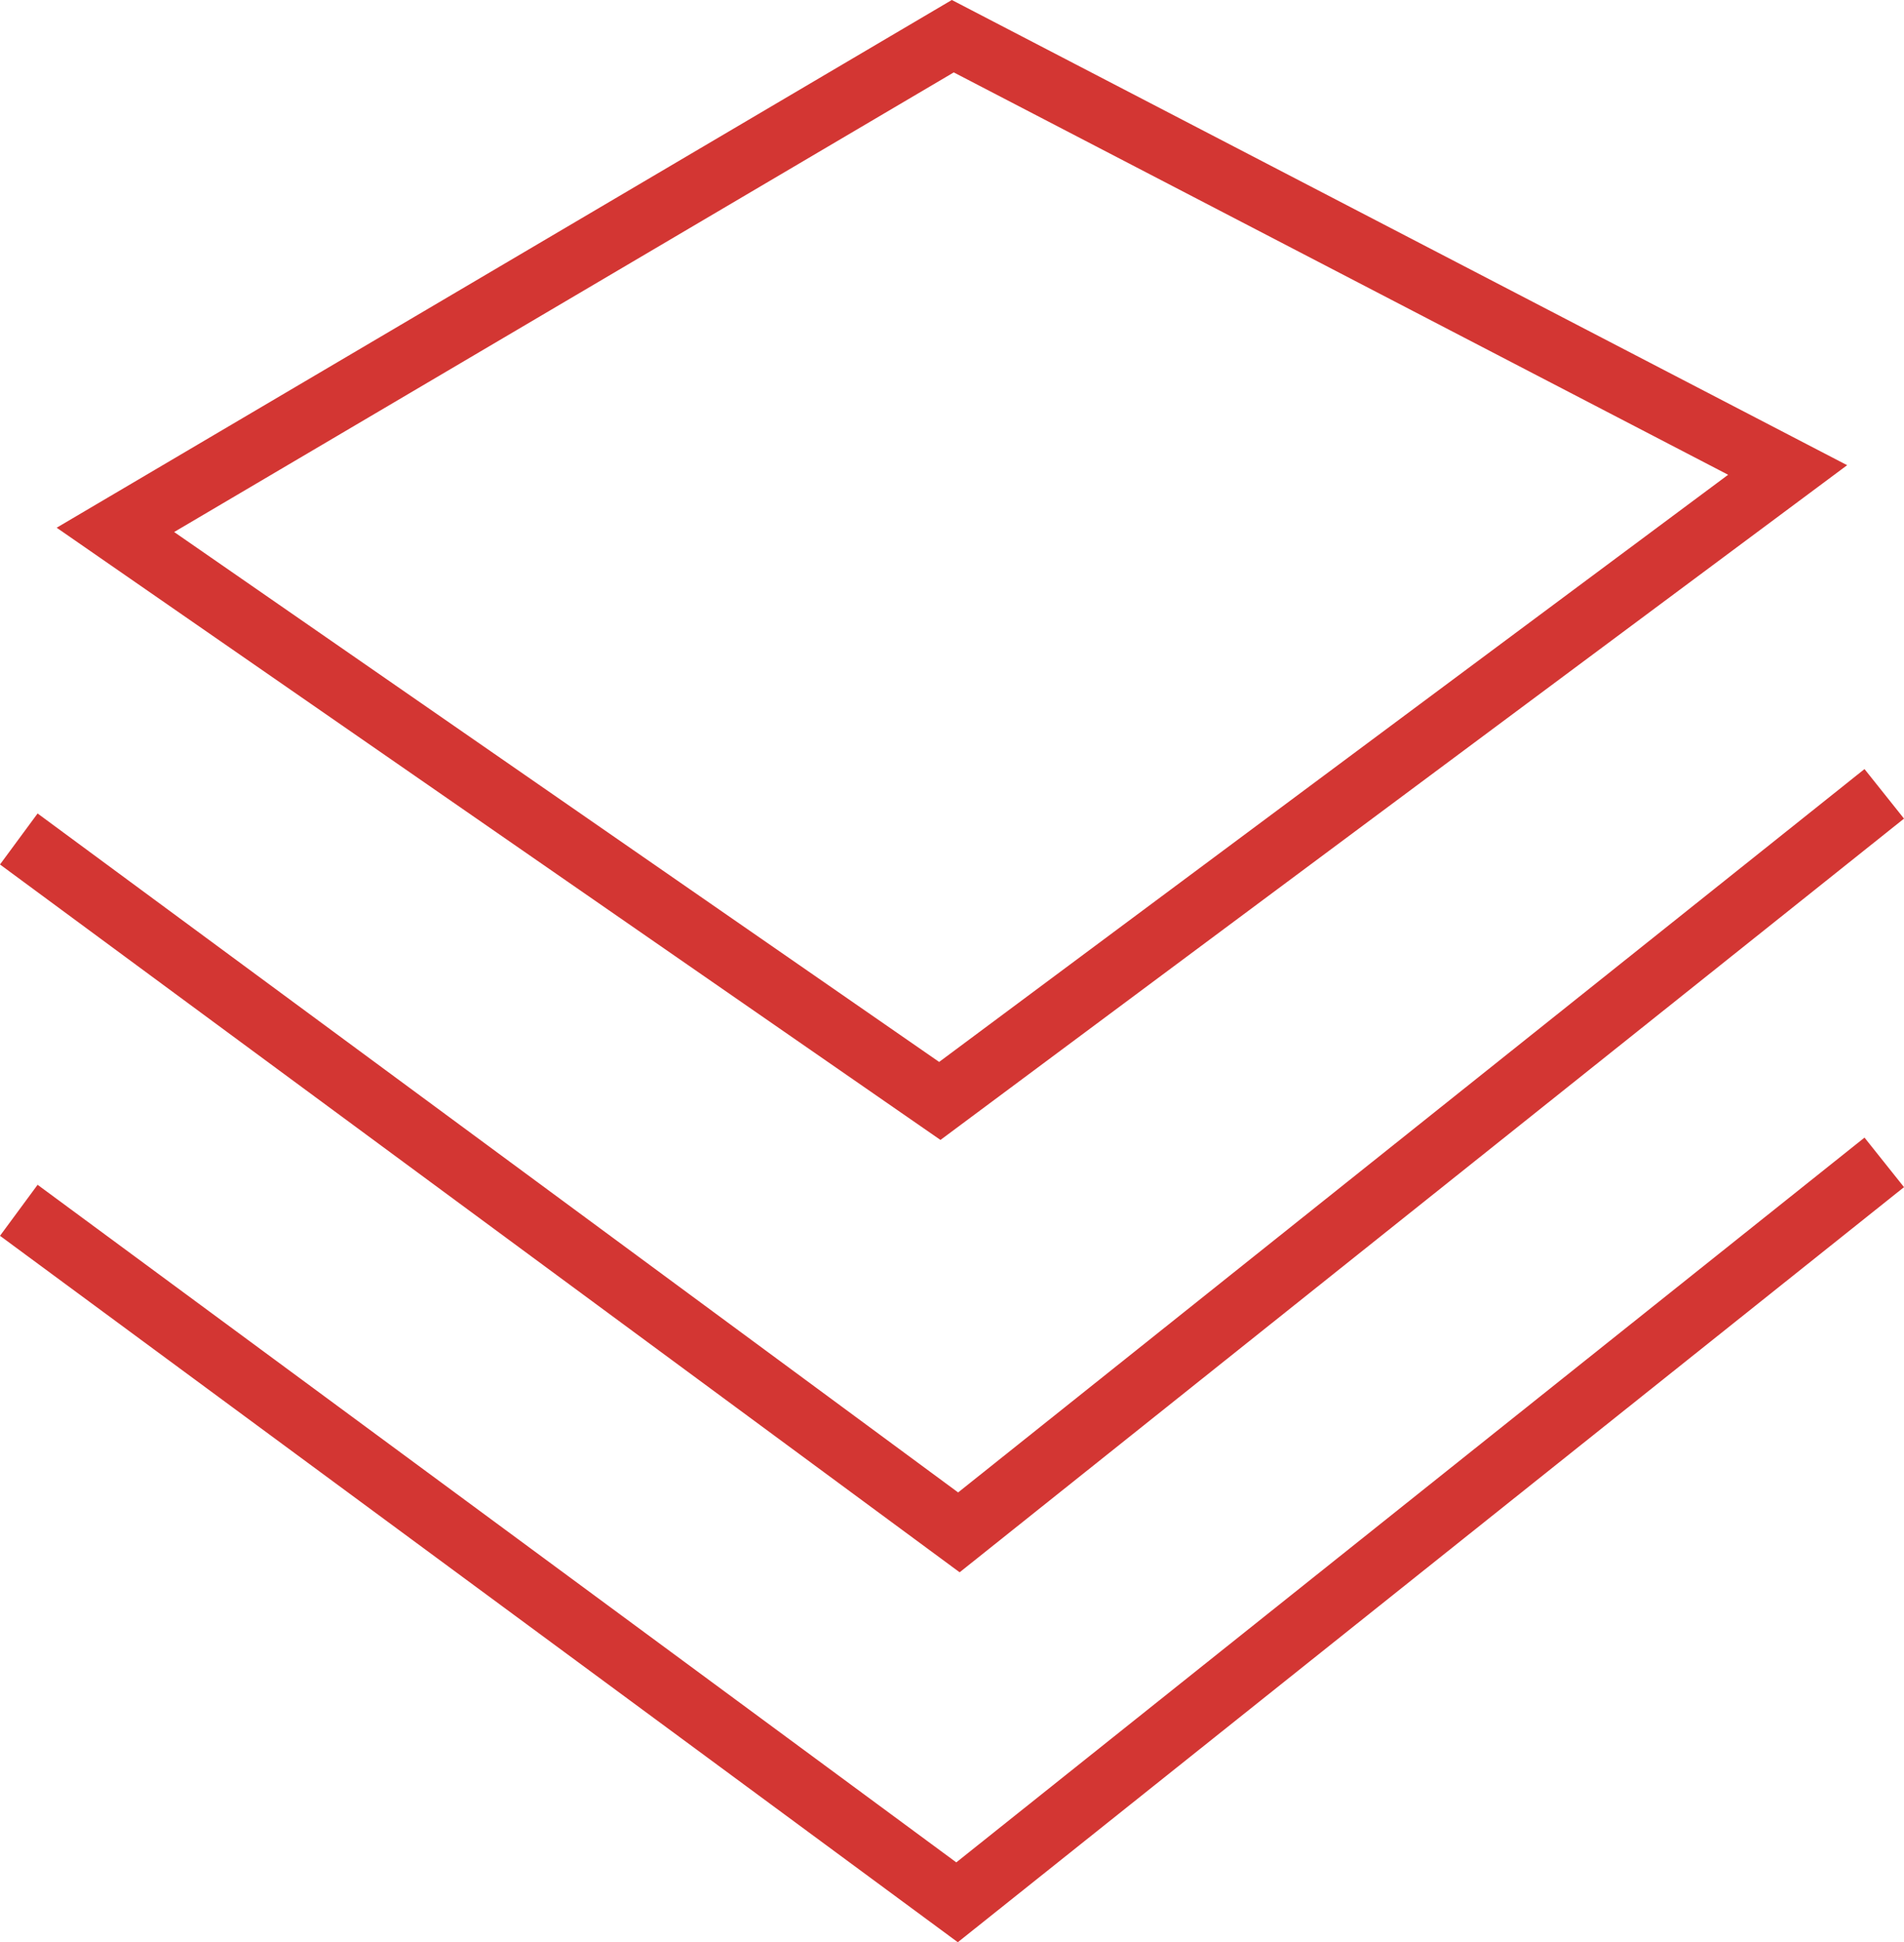 <svg id="Layer_1" data-name="Layer 1" xmlns="http://www.w3.org/2000/svg" viewBox="0 0 540.95 551.63"><defs><style>.cls-1{fill:none;stroke:#d33633;stroke-miterlimit:10;stroke-width:18px;}</style></defs><path class="cls-1" d="M512.55,133.2,271.67,312.4,37.45,150.21,275.36,10Z" transform="translate(-4.66 0.28)"/><path class="cls-1" d="M10,238,277.09,434.93,540,225.18" transform="translate(-4.66 0.28)"/><path class="cls-1" d="M10,343.46,276.57,540,540,329.85" transform="translate(-4.66 0.28)"/></svg>